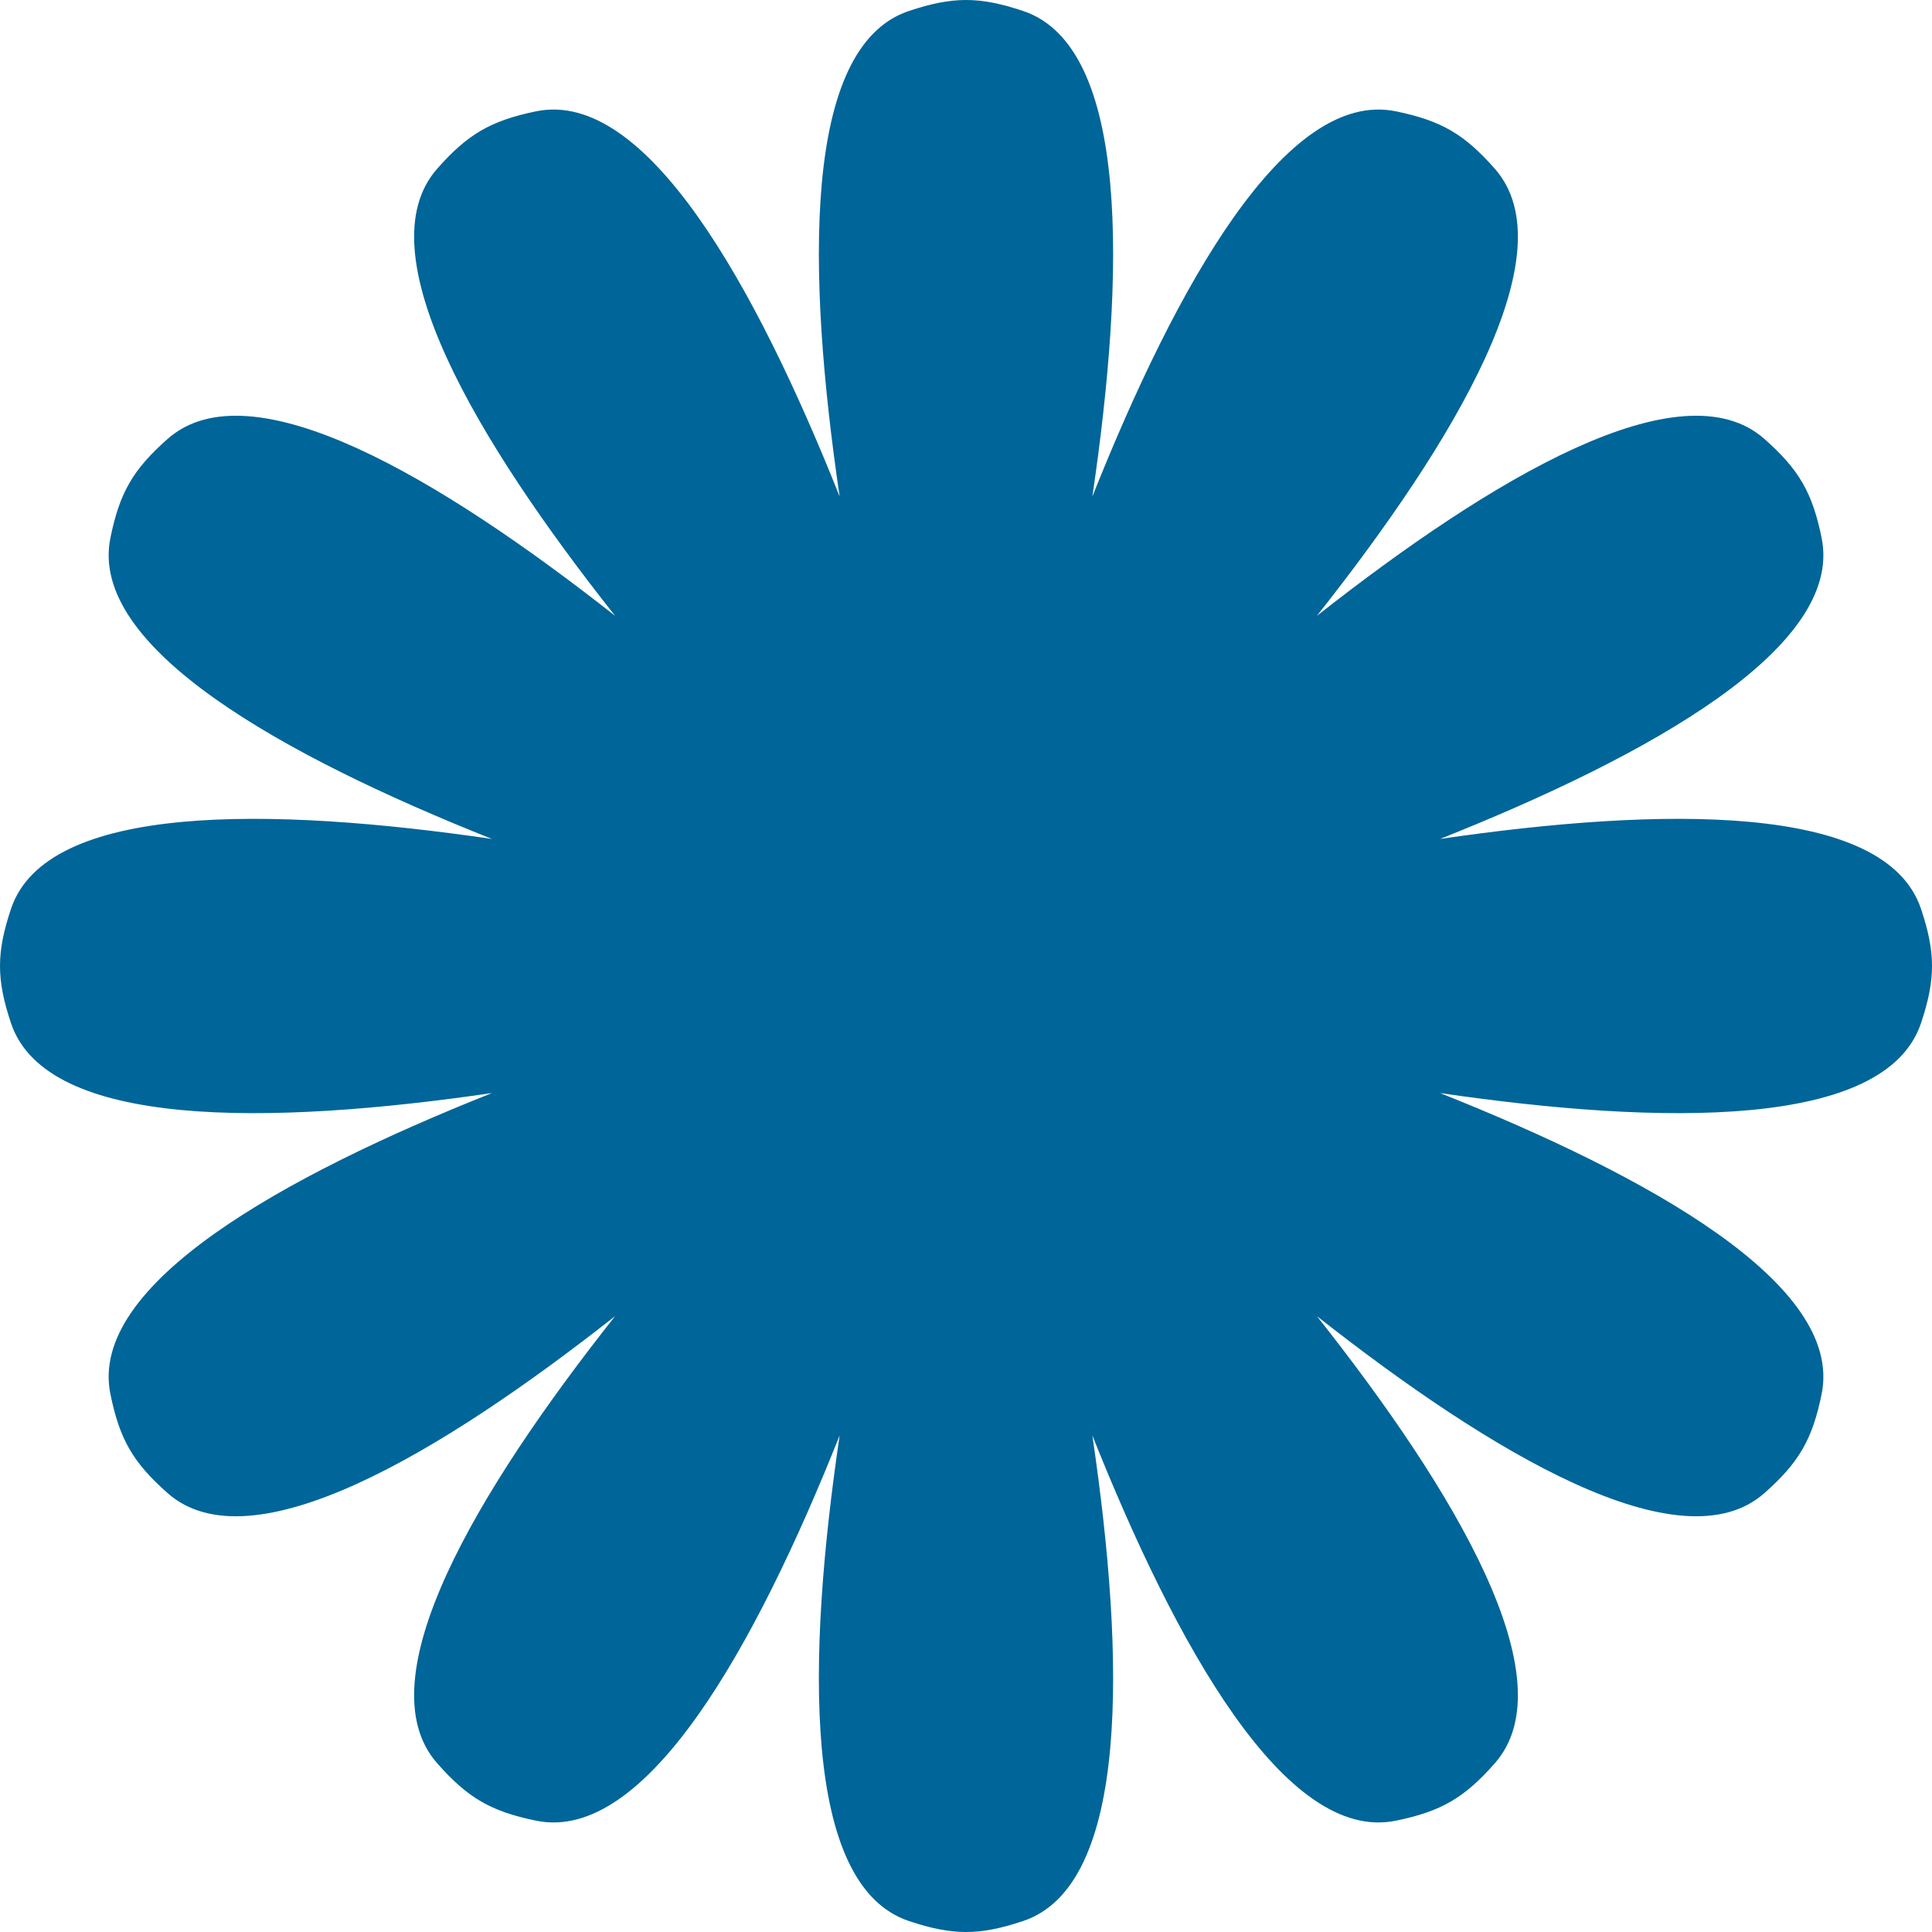 <svg width="50" height="50" viewBox="0 0 50 50" fill="none" xmlns="http://www.w3.org/2000/svg">
<path d="M26.48 0.285C25.347 -0.095 24.653 -0.095 23.52 0.285C20.756 1.21 20.876 7.07 21.73 12.85C19.567 7.422 16.73 2.294 13.874 2.881C12.704 3.122 12.104 3.47 11.314 4.367C9.415 6.524 12.347 11.421 15.919 15.938C11.393 12.377 6.49 9.456 4.337 11.36C3.441 12.151 3.095 12.752 2.857 13.923C2.28 16.76 7.34 19.567 12.732 21.712C6.99 20.874 1.204 20.774 0.285 23.52C-0.095 24.653 -0.095 25.347 0.285 26.48C1.204 29.226 6.99 29.126 12.732 28.288C7.34 30.433 2.28 33.24 2.857 36.077C3.095 37.248 3.441 37.849 4.337 38.641C6.49 40.544 11.393 37.623 15.918 34.062C12.347 38.579 9.415 43.476 11.314 45.633C12.104 46.53 12.703 46.879 13.874 47.119C16.73 47.706 19.567 42.578 21.73 37.149C20.876 42.93 20.756 48.789 23.52 49.715C24.653 50.095 25.347 50.095 26.48 49.715C29.244 48.789 29.124 42.93 28.27 37.149C30.433 42.578 33.27 47.706 36.126 47.119C37.297 46.879 37.896 46.53 38.686 45.633C40.585 43.476 37.653 38.579 34.082 34.062C38.607 37.623 43.51 40.544 45.663 38.641C46.559 37.849 46.906 37.248 47.144 36.077C47.72 33.24 42.66 30.433 37.268 28.288C43.01 29.126 48.796 29.226 49.715 26.48C50.095 25.347 50.095 24.653 49.715 23.52C48.796 20.774 43.01 20.874 37.268 21.712C42.66 19.567 47.72 16.76 47.144 13.923C46.906 12.752 46.559 12.151 45.663 11.36C43.51 9.456 38.607 12.377 34.081 15.938C37.653 11.421 40.585 6.524 38.686 4.367C37.896 3.47 37.297 3.122 36.126 2.881C33.27 2.294 30.433 7.422 28.27 12.851C29.124 7.07 29.244 1.21 26.48 0.285Z" fill="#006598"/>
</svg>
